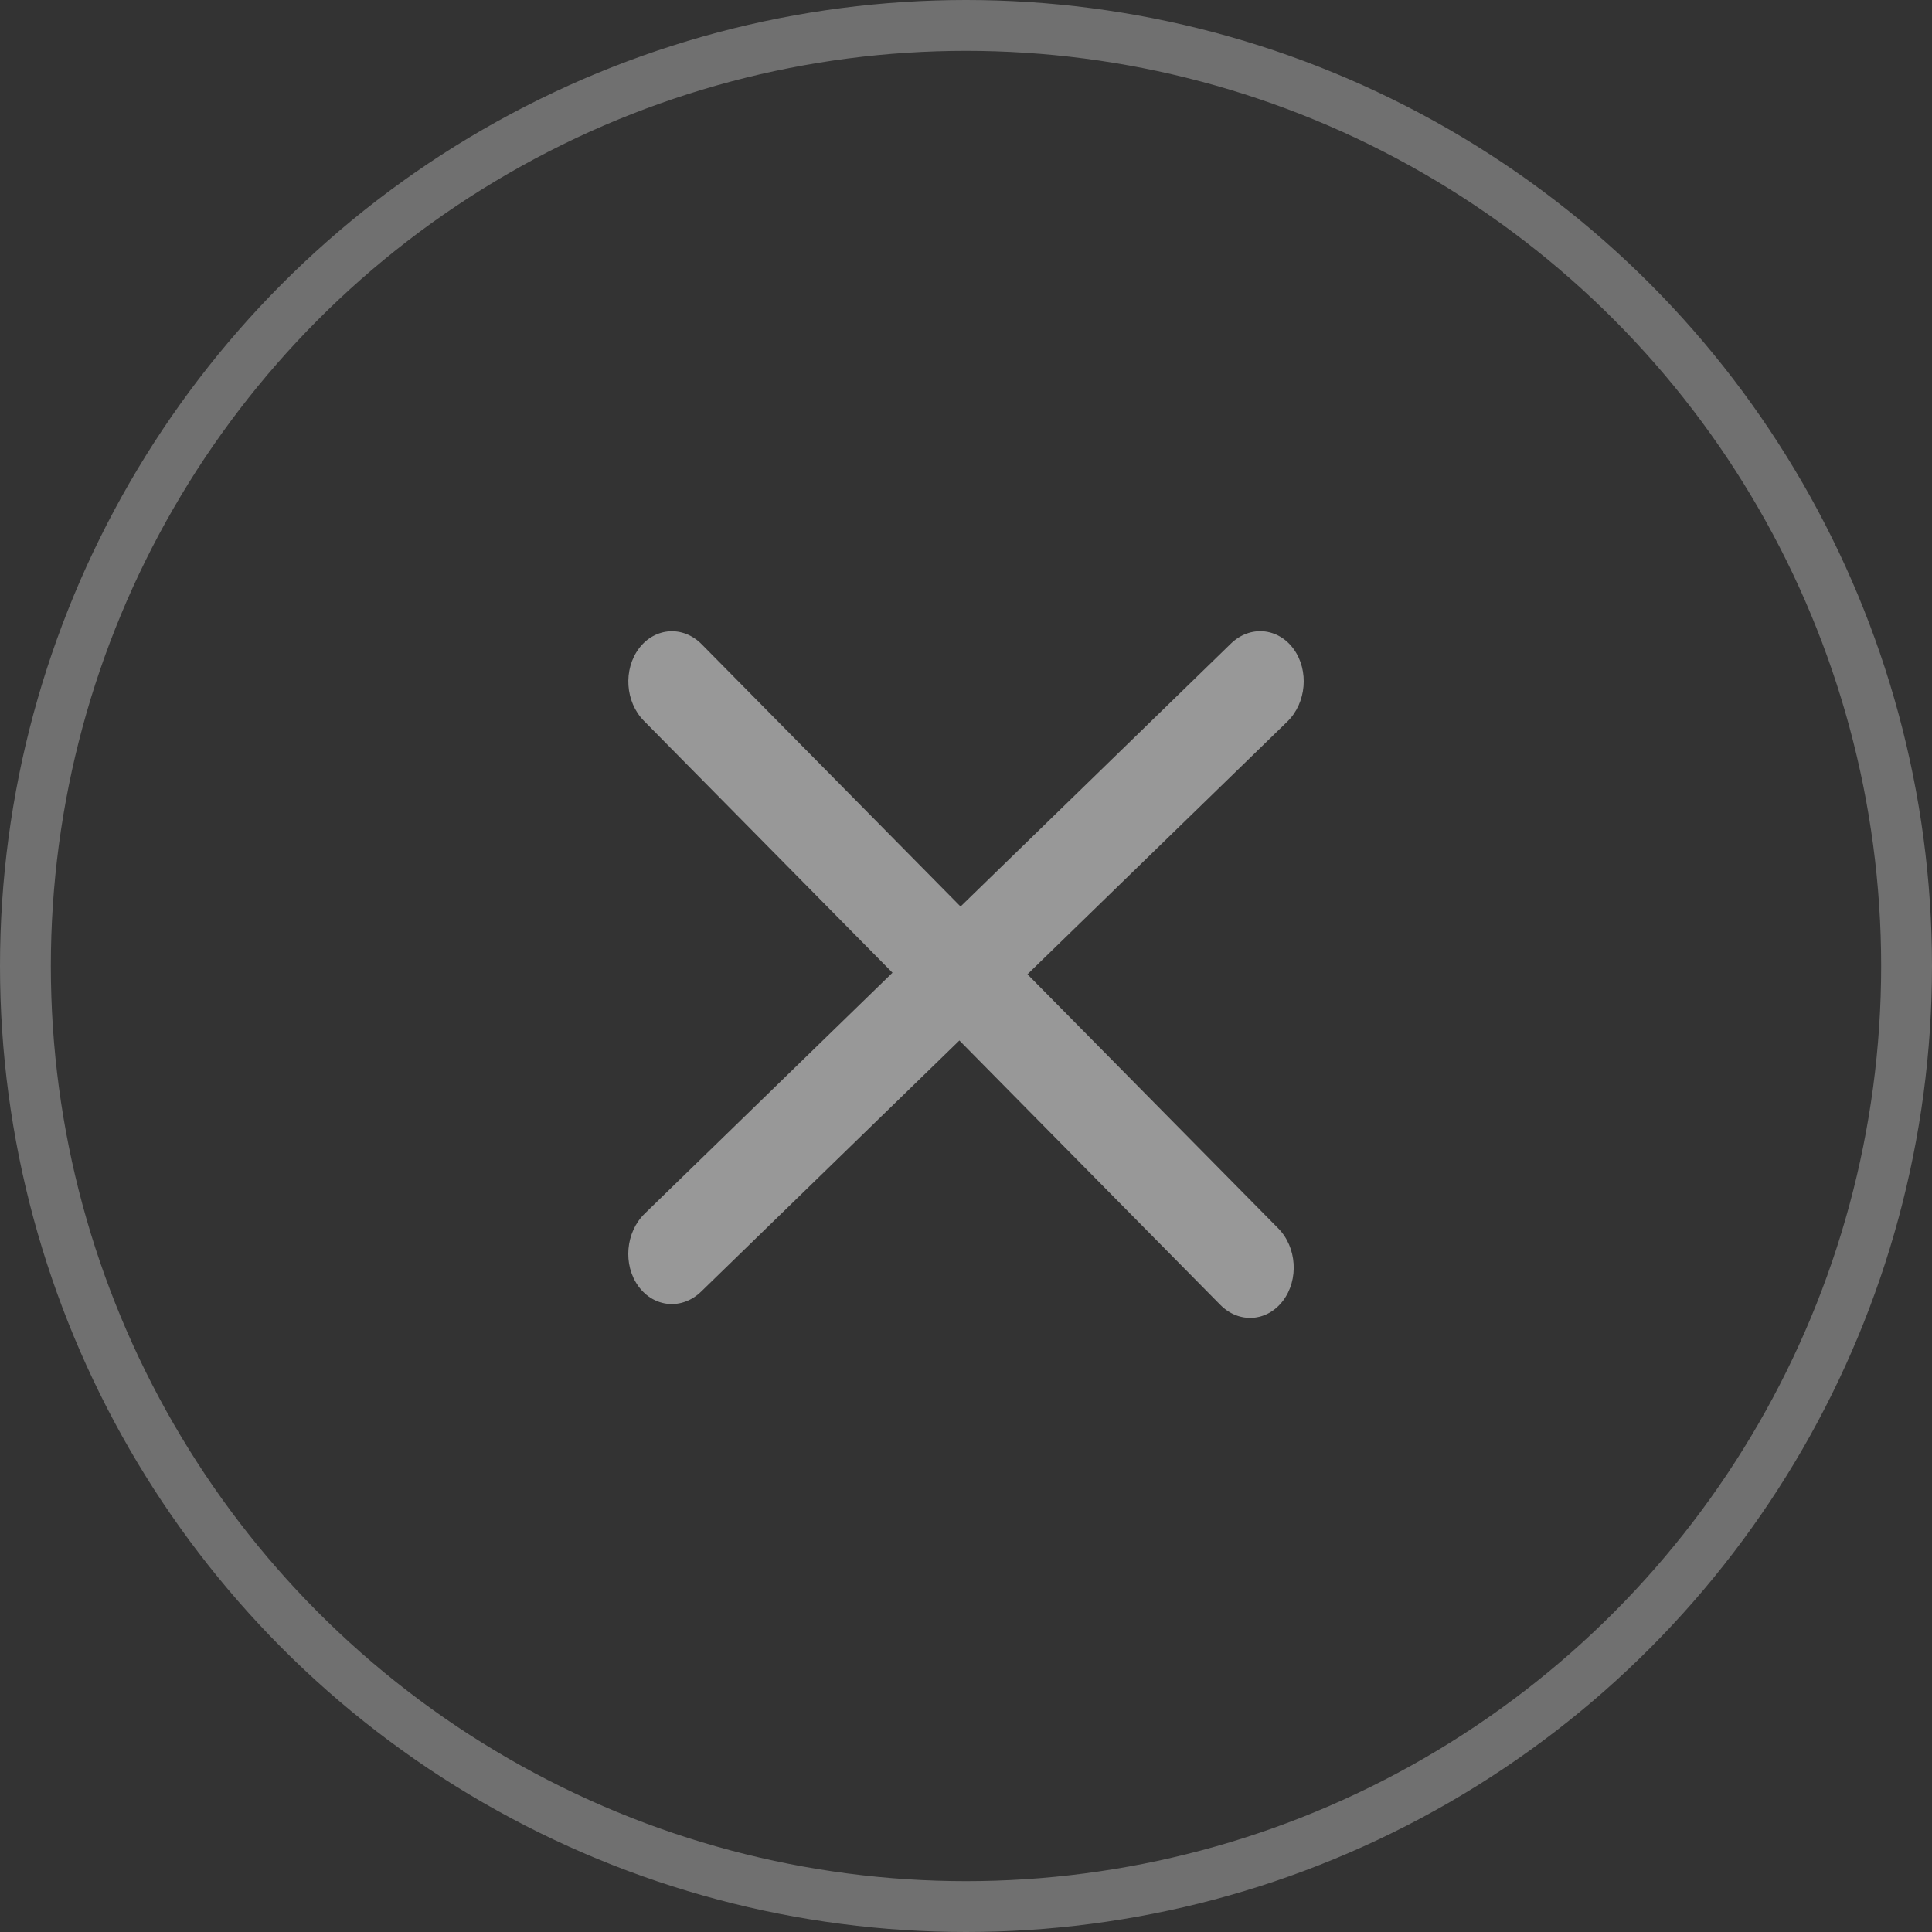 <svg width="38" height="38" viewBox="0 0 38 38" fill="none" xmlns="http://www.w3.org/2000/svg">
<rect x="0" y="0" width="38" height="38" fill="#333333" stroke="none"/>
<circle cx="19" cy="19" r="18.5" stroke="white" stroke-opacity="0.3"/>
<path fill-rule="evenodd" clip-rule="evenodd" d="M12.556 25.298C12.864 25.721 13.416 25.768 13.791 25.404L18.87 20.465L24.002 25.665C24.369 26.036 24.92 26 25.235 25.584C25.549 25.169 25.508 24.531 25.141 24.16L20.209 19.163L25.322 14.191C25.696 13.826 25.751 13.188 25.444 12.765C25.137 12.343 24.584 12.295 24.209 12.66L18.893 17.83L13.802 12.672C13.436 12.301 12.884 12.337 12.569 12.752C12.255 13.168 12.297 13.805 12.663 14.176L17.554 19.132L12.678 23.873C12.304 24.237 12.249 24.875 12.556 25.298Z" fill="#C4C4C4" fill-opacity="0.7"/>
</svg>

